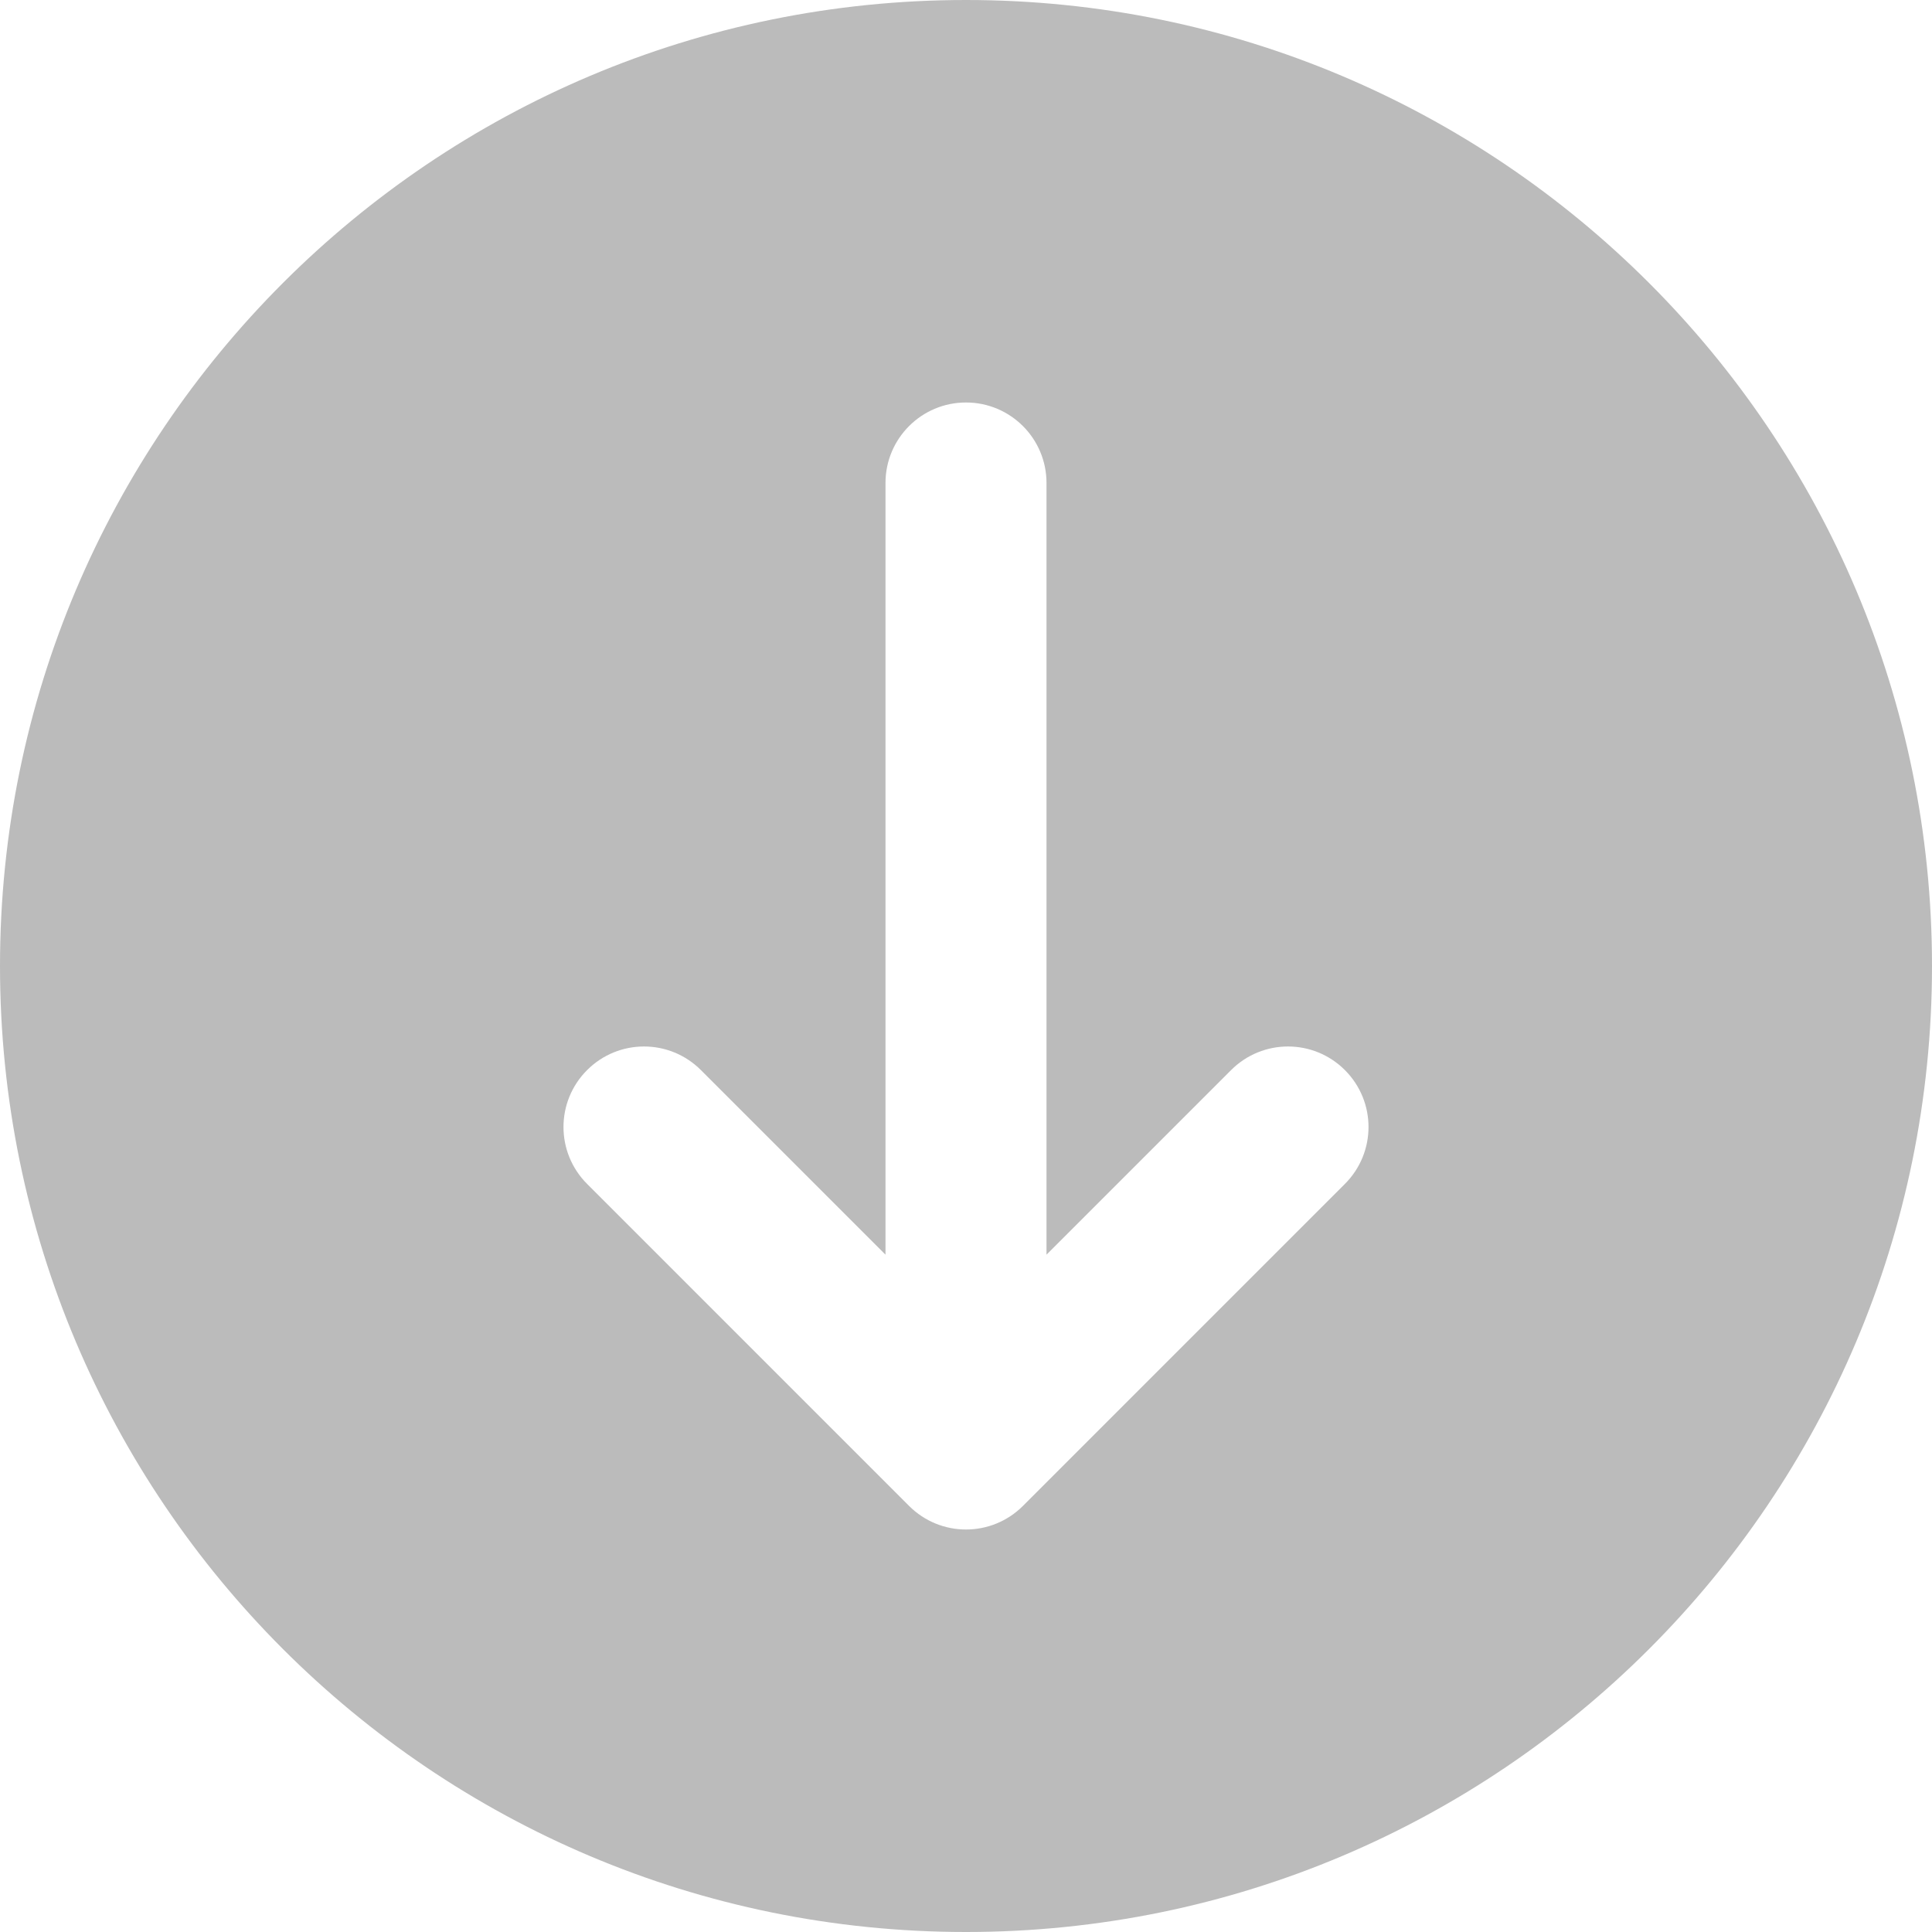 <?xml version="1.0" encoding="UTF-8"?>
<svg width="58px" height="58px" viewBox="0 0 58 58" version="1.1" xmlns="http://www.w3.org/2000/svg"
>
  <!-- Generator: Sketch 55.1 (78136) - https://sketchapp.com -->
  <title>Group 16</title>
  <desc>Created with Sketch.</desc>
  <g id="Page-1" stroke="none" stroke-width="1" fill="none" fill-rule="evenodd">
    <g id="Desktop-HD" transform="translate(-642, -955)" fill="#BBBBBB" fill-rule="nonzero">
      <g id="Group-16" transform="translate(642, 955)">
        <path
            d="M29,58 C45.015,58 58,45.015 58,29 C58,12.985 45.015,0 29,0 C12.985,0 0,12.985 0,29 C0,45.015 12.985,58 29,58 Z M17.625,32.125 C18.57,31.18 20.097,31.18 21.042,32.125 L26.583,37.666 L26.583,14.5 C26.583,13.166 27.664,12.083 29,12.083 C30.336,12.083 31.417,13.166 31.417,14.5 L31.417,37.666 L36.958,32.125 C37.903,31.18 39.43,31.18 40.375,32.125 C41.32,33.07 41.32,34.597 40.375,35.542 L30.709,45.209 C30.237,45.68 29.619,45.917 29,45.917 C28.381,45.917 27.763,45.68 27.291,45.209 L17.625,35.542 C16.68,34.597 16.68,33.07 17.625,32.125 Z"
            id="Shape"></path>
      </g>
    </g>
  </g>
</svg>